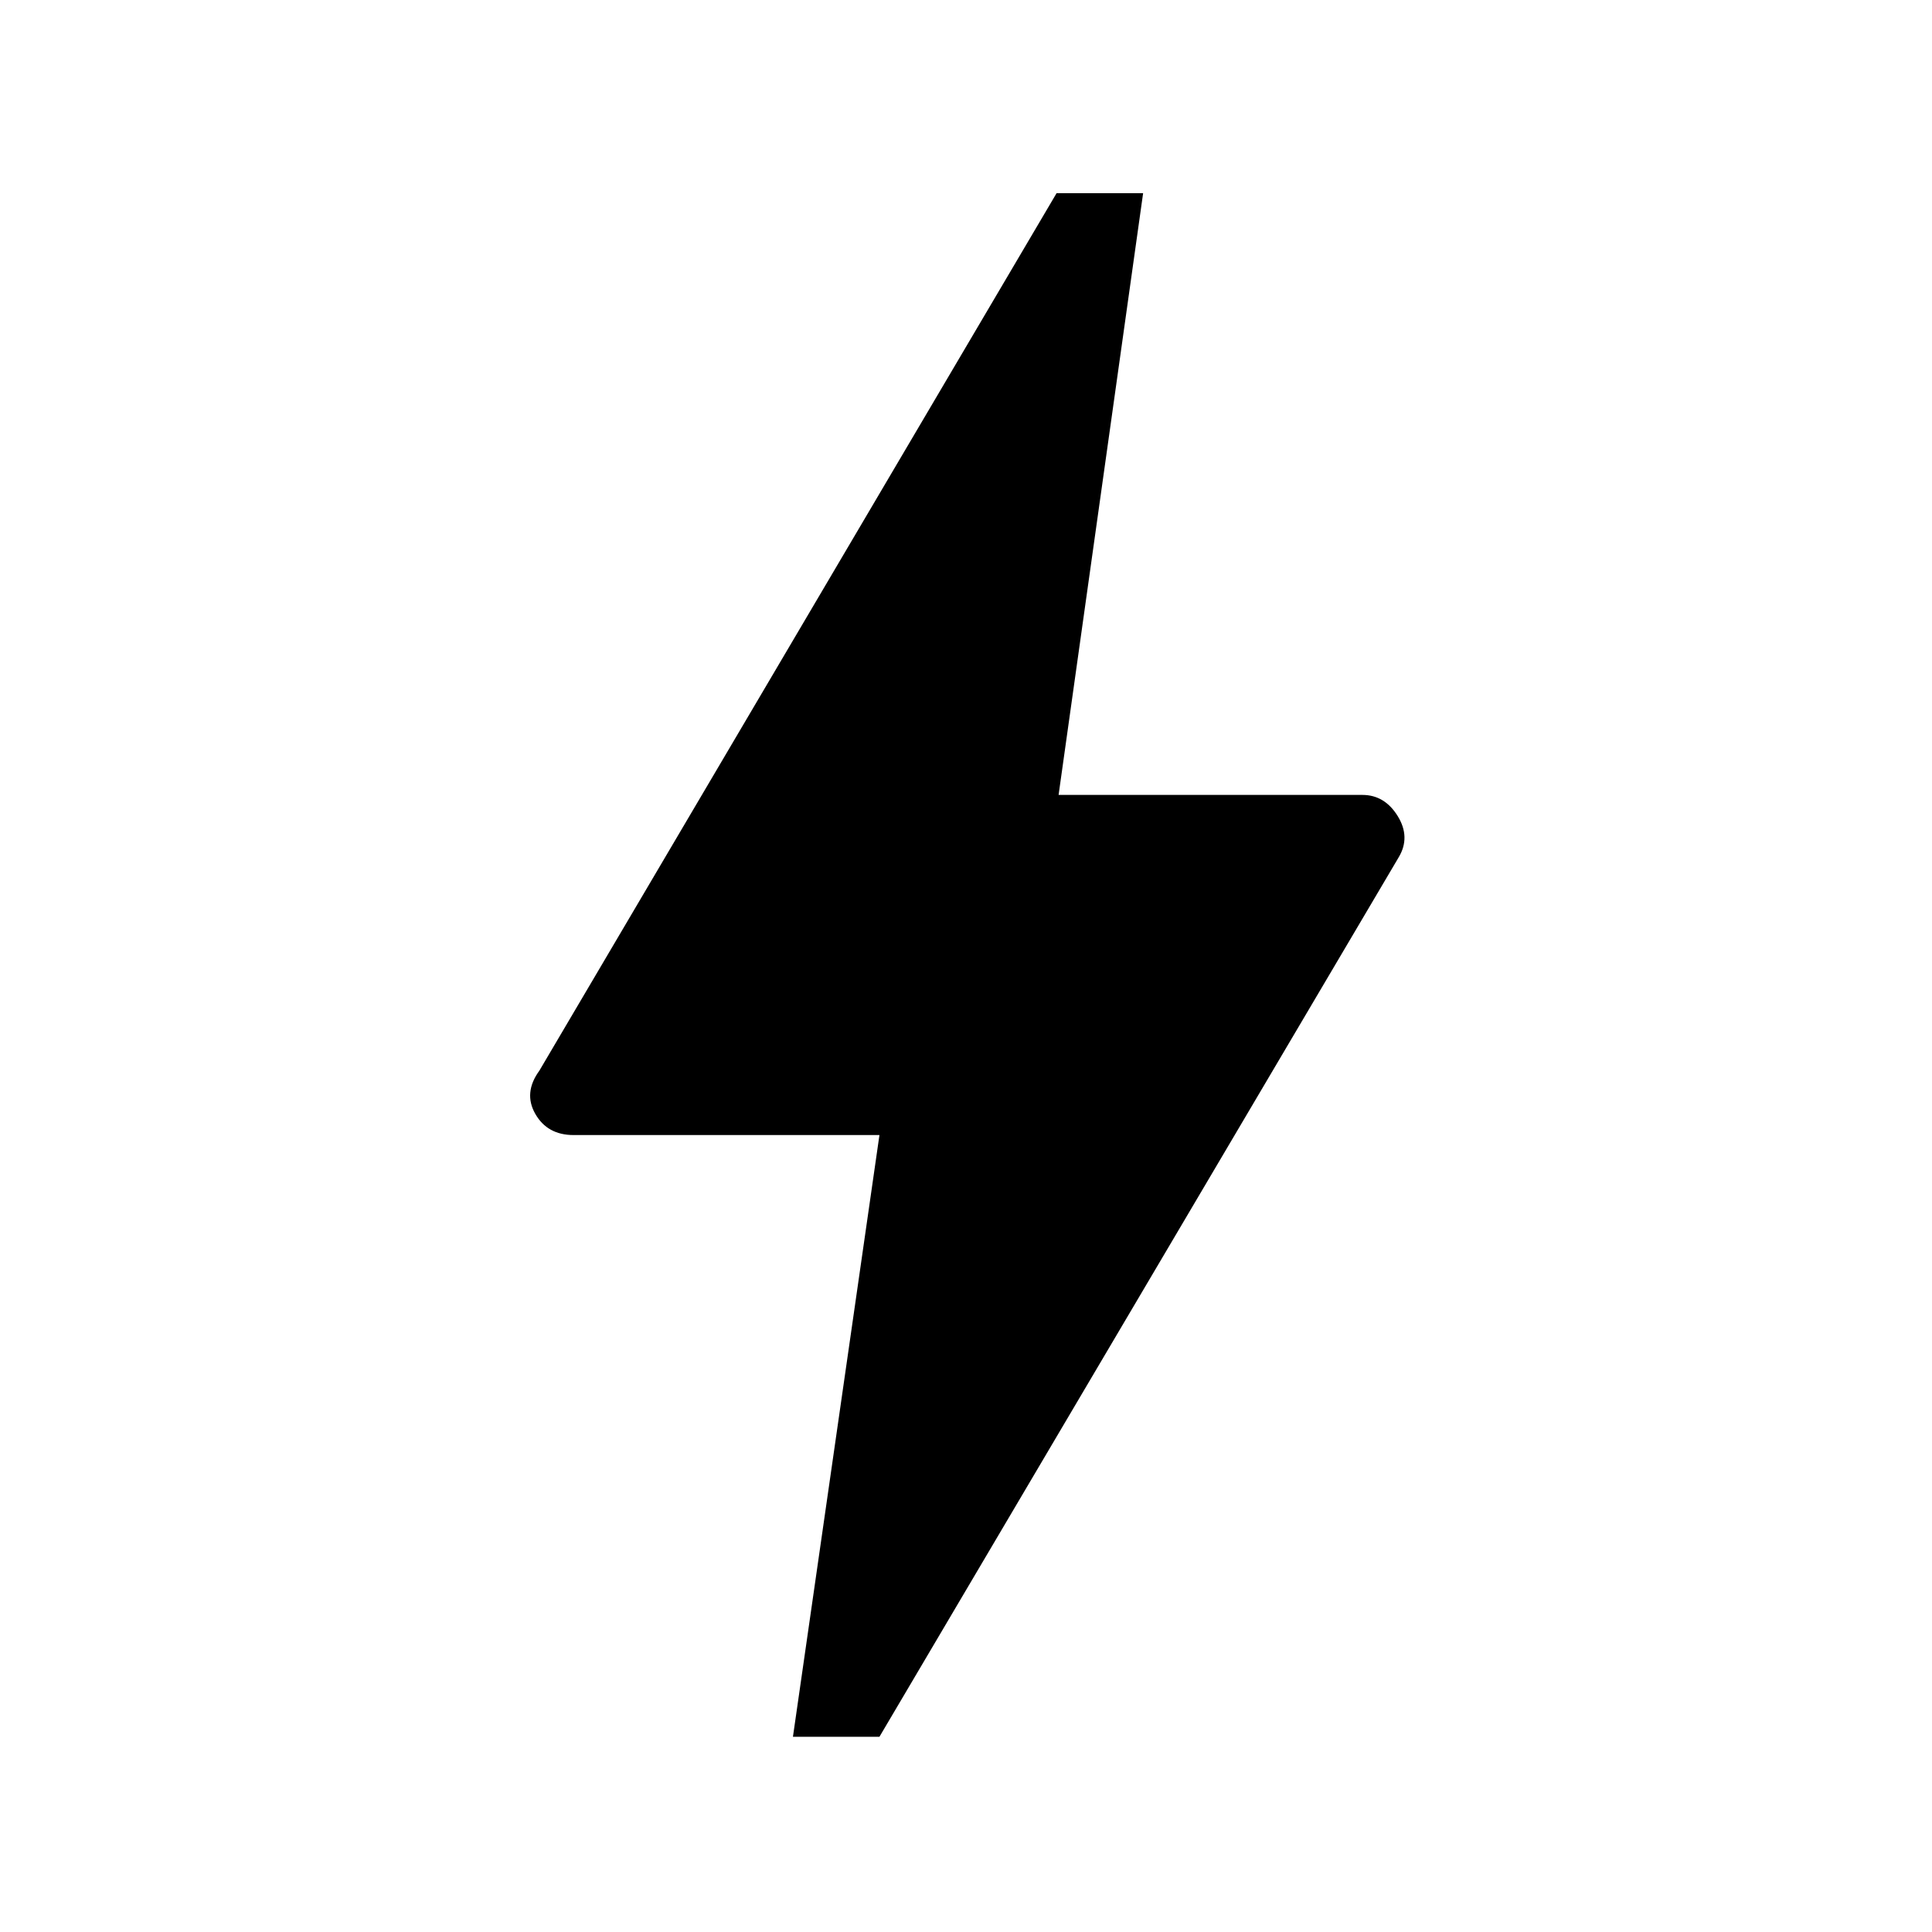 <svg xmlns="http://www.w3.org/2000/svg" height="40" width="40"><path d="M16.417 35.958 18.208 23.5h-6.333q-.542 0-.792-.438-.25-.437.084-.895L21.875 4h1.792l-1.75 12.458h6.291q.459 0 .73.438.27.437.02.854l-10.75 18.208Z"/></svg>